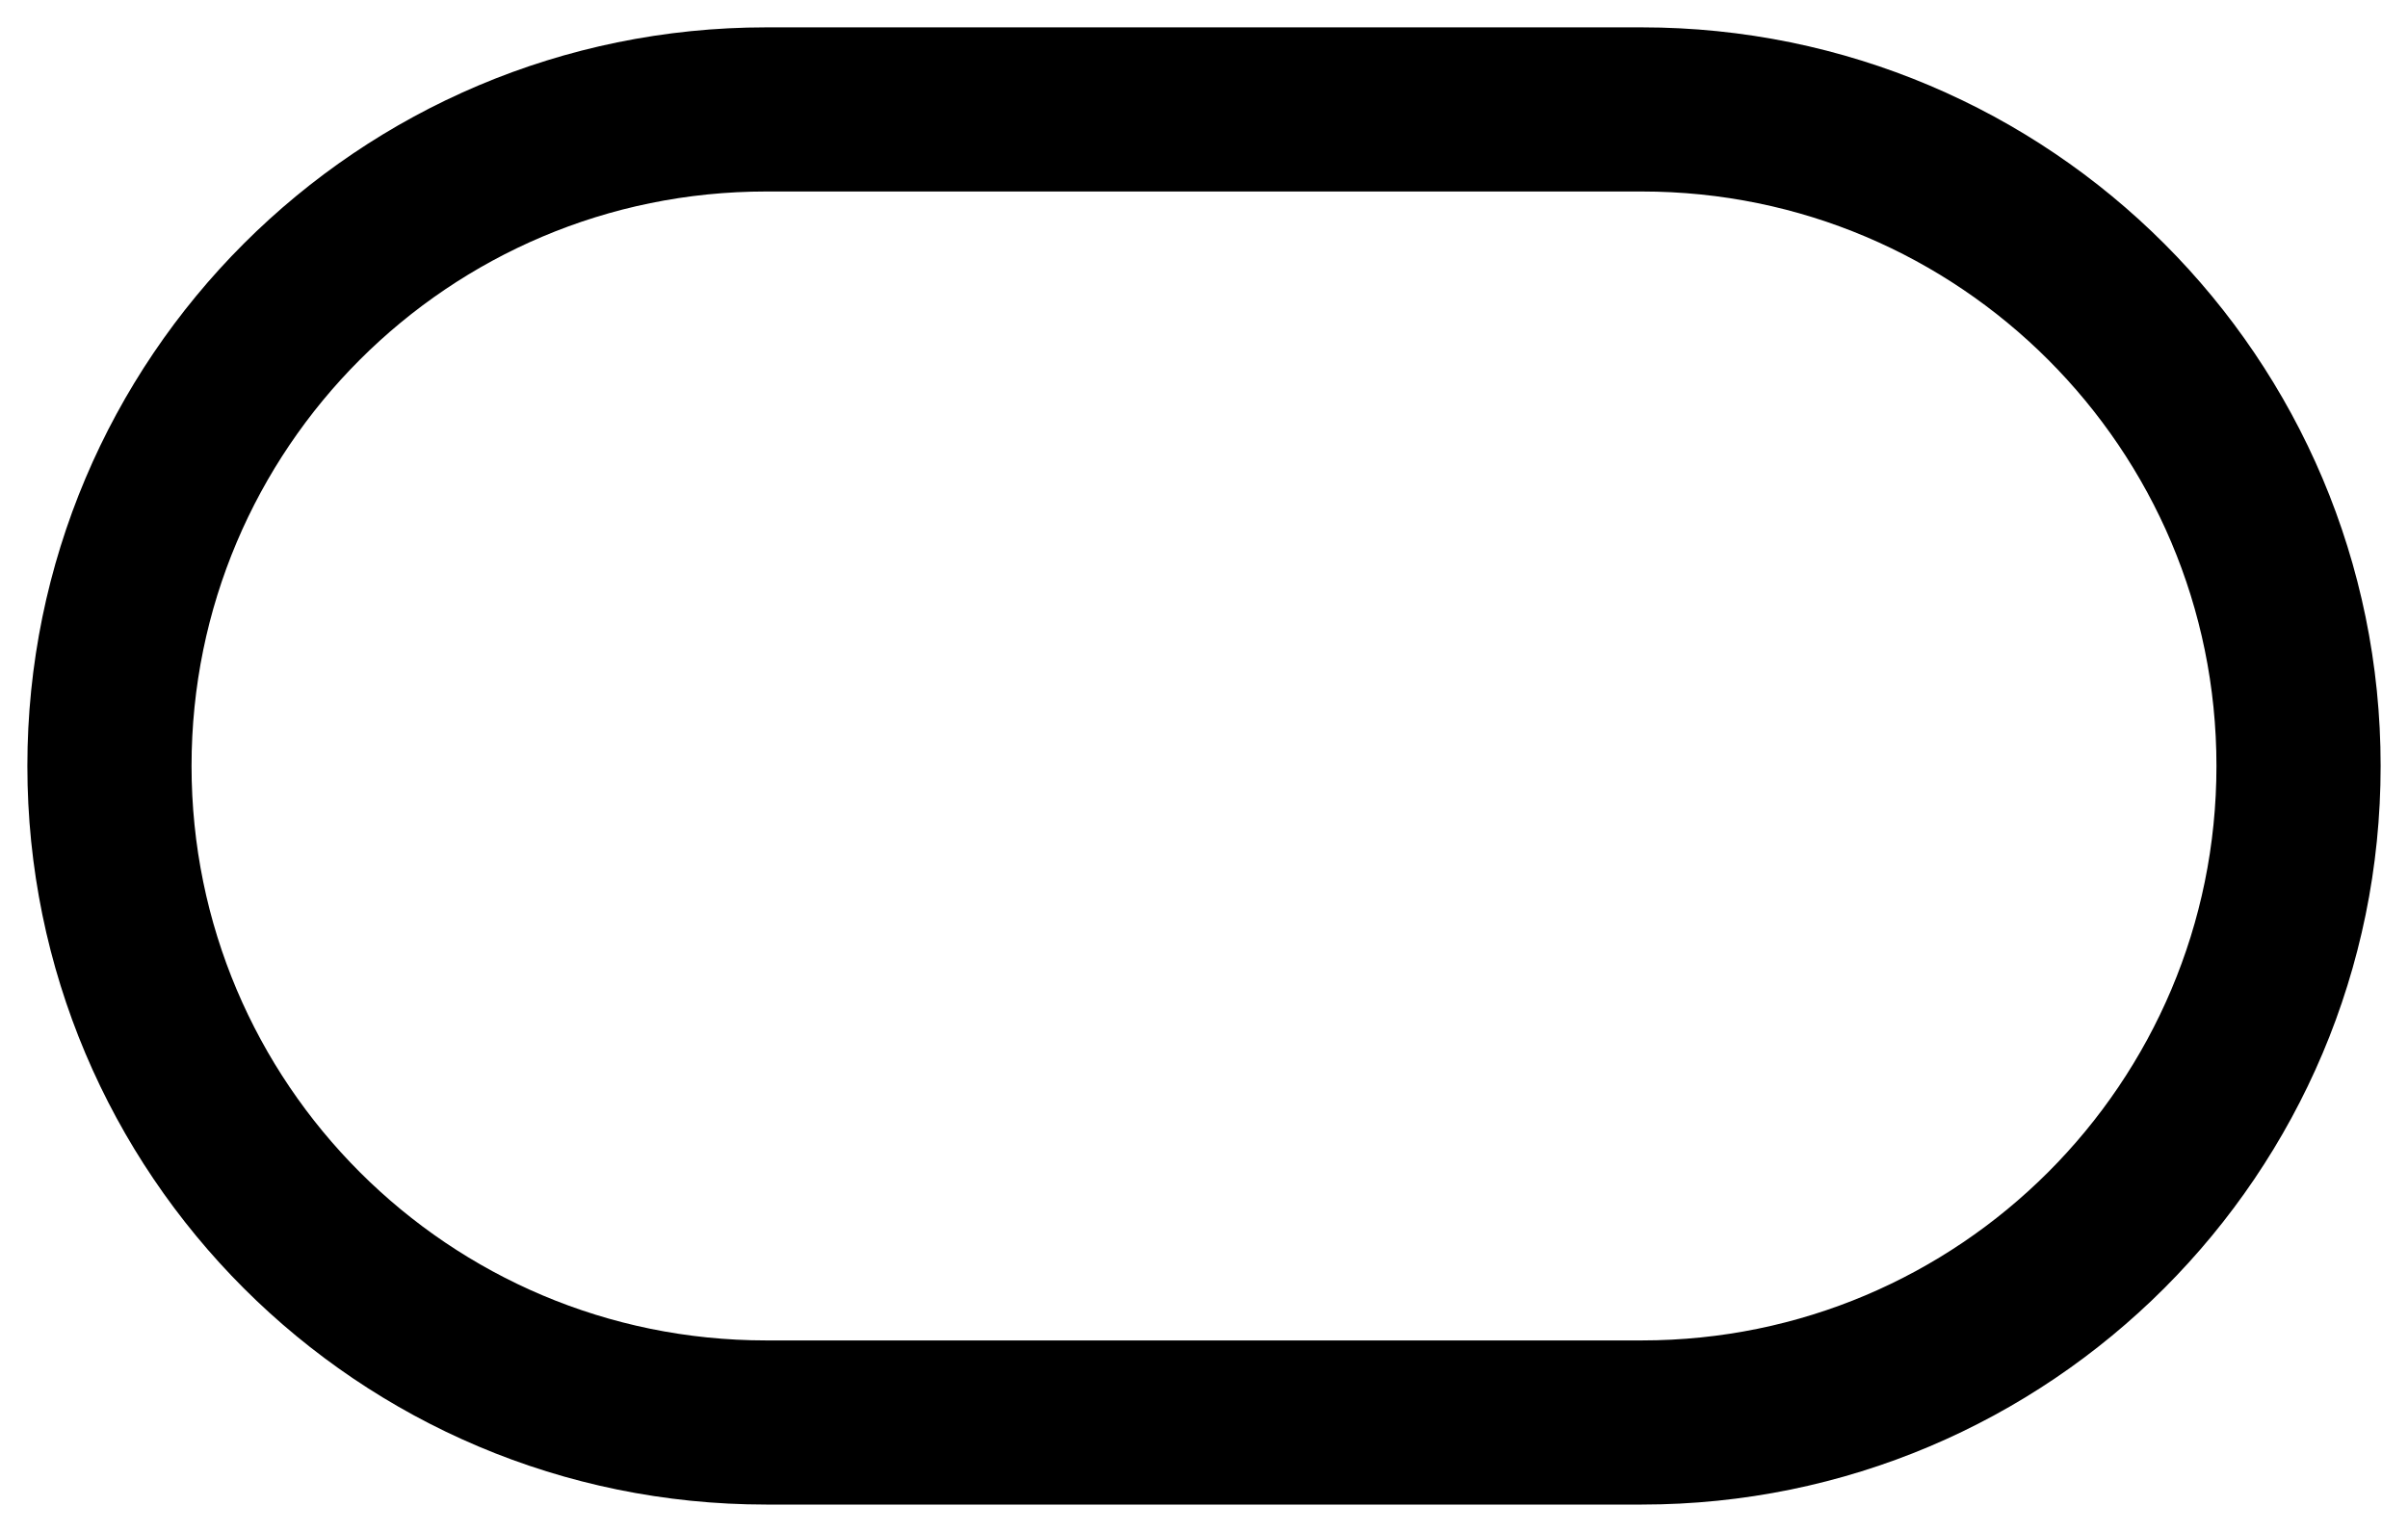 <svg width="22" height="14" viewBox="0 0 22 14" fill="none" xmlns="http://www.w3.org/2000/svg">
<path d="M7 13H15C18.314 13 21 10.314 21 7C21 3.686 18.314 1 15 1H7C3.686 1 1 3.686 1 7C1 10.314 3.686 13 7 13Z" stroke="black" stroke-width="1.5" stroke-linecap="round" stroke-linejoin="round"/>
</svg>
